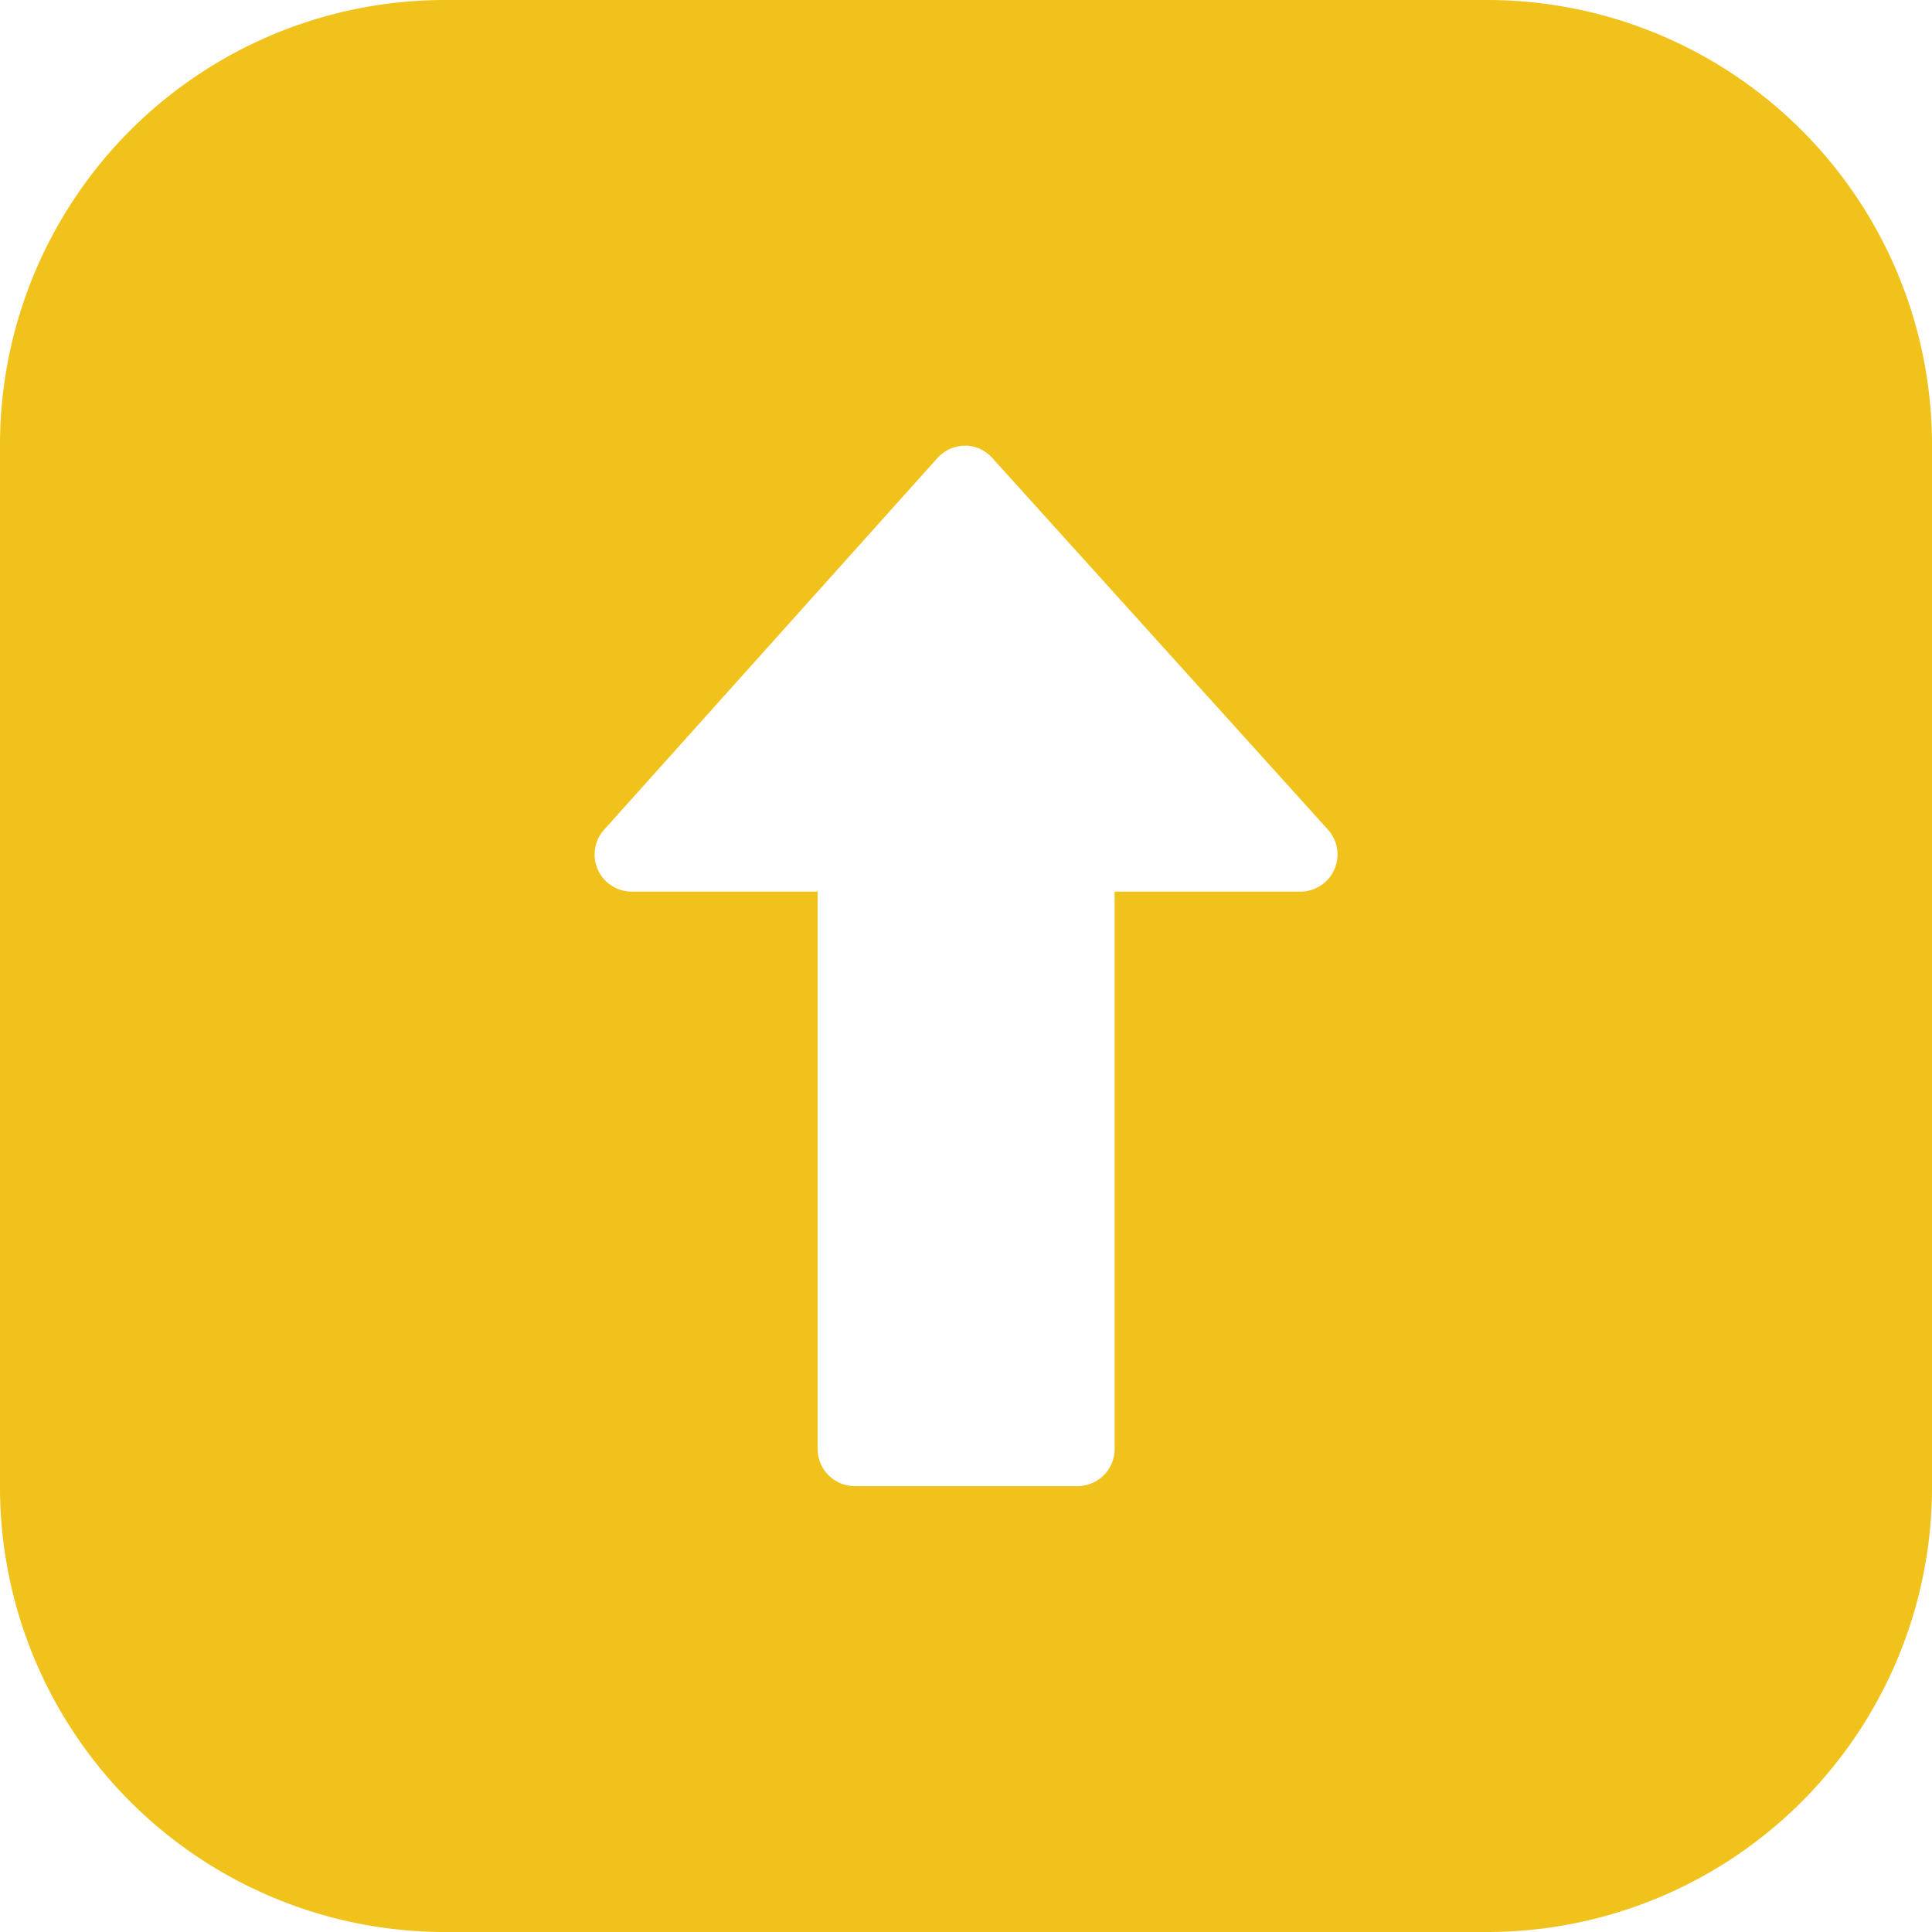 <svg xmlns="http://www.w3.org/2000/svg" width="14" height="14" viewBox="0 0 14 14"><defs><style>.a{fill:#f1c21b;fill-rule:evenodd;}</style></defs><path class="a" d="M3.231,0A3.224,3.224,0,0,0,0,3.231v7.538A3.224,3.224,0,0,0,3.231,14h7.538A3.224,3.224,0,0,0,14,10.769V3.231A3.224,3.224,0,0,0,10.769,0ZM7,3.229a.269.269,0,0,1,.19.089L9.623,6.012a.269.269,0,0,1-.2.449H8.077V10.5a.269.269,0,0,1-.269.269H6.194a.269.269,0,0,1-.269-.268l0-4.04H4.577a.269.269,0,0,1-.2-.448L6.793,3.319a.274.274,0,0,1,.184-.089H7Z"/></svg>